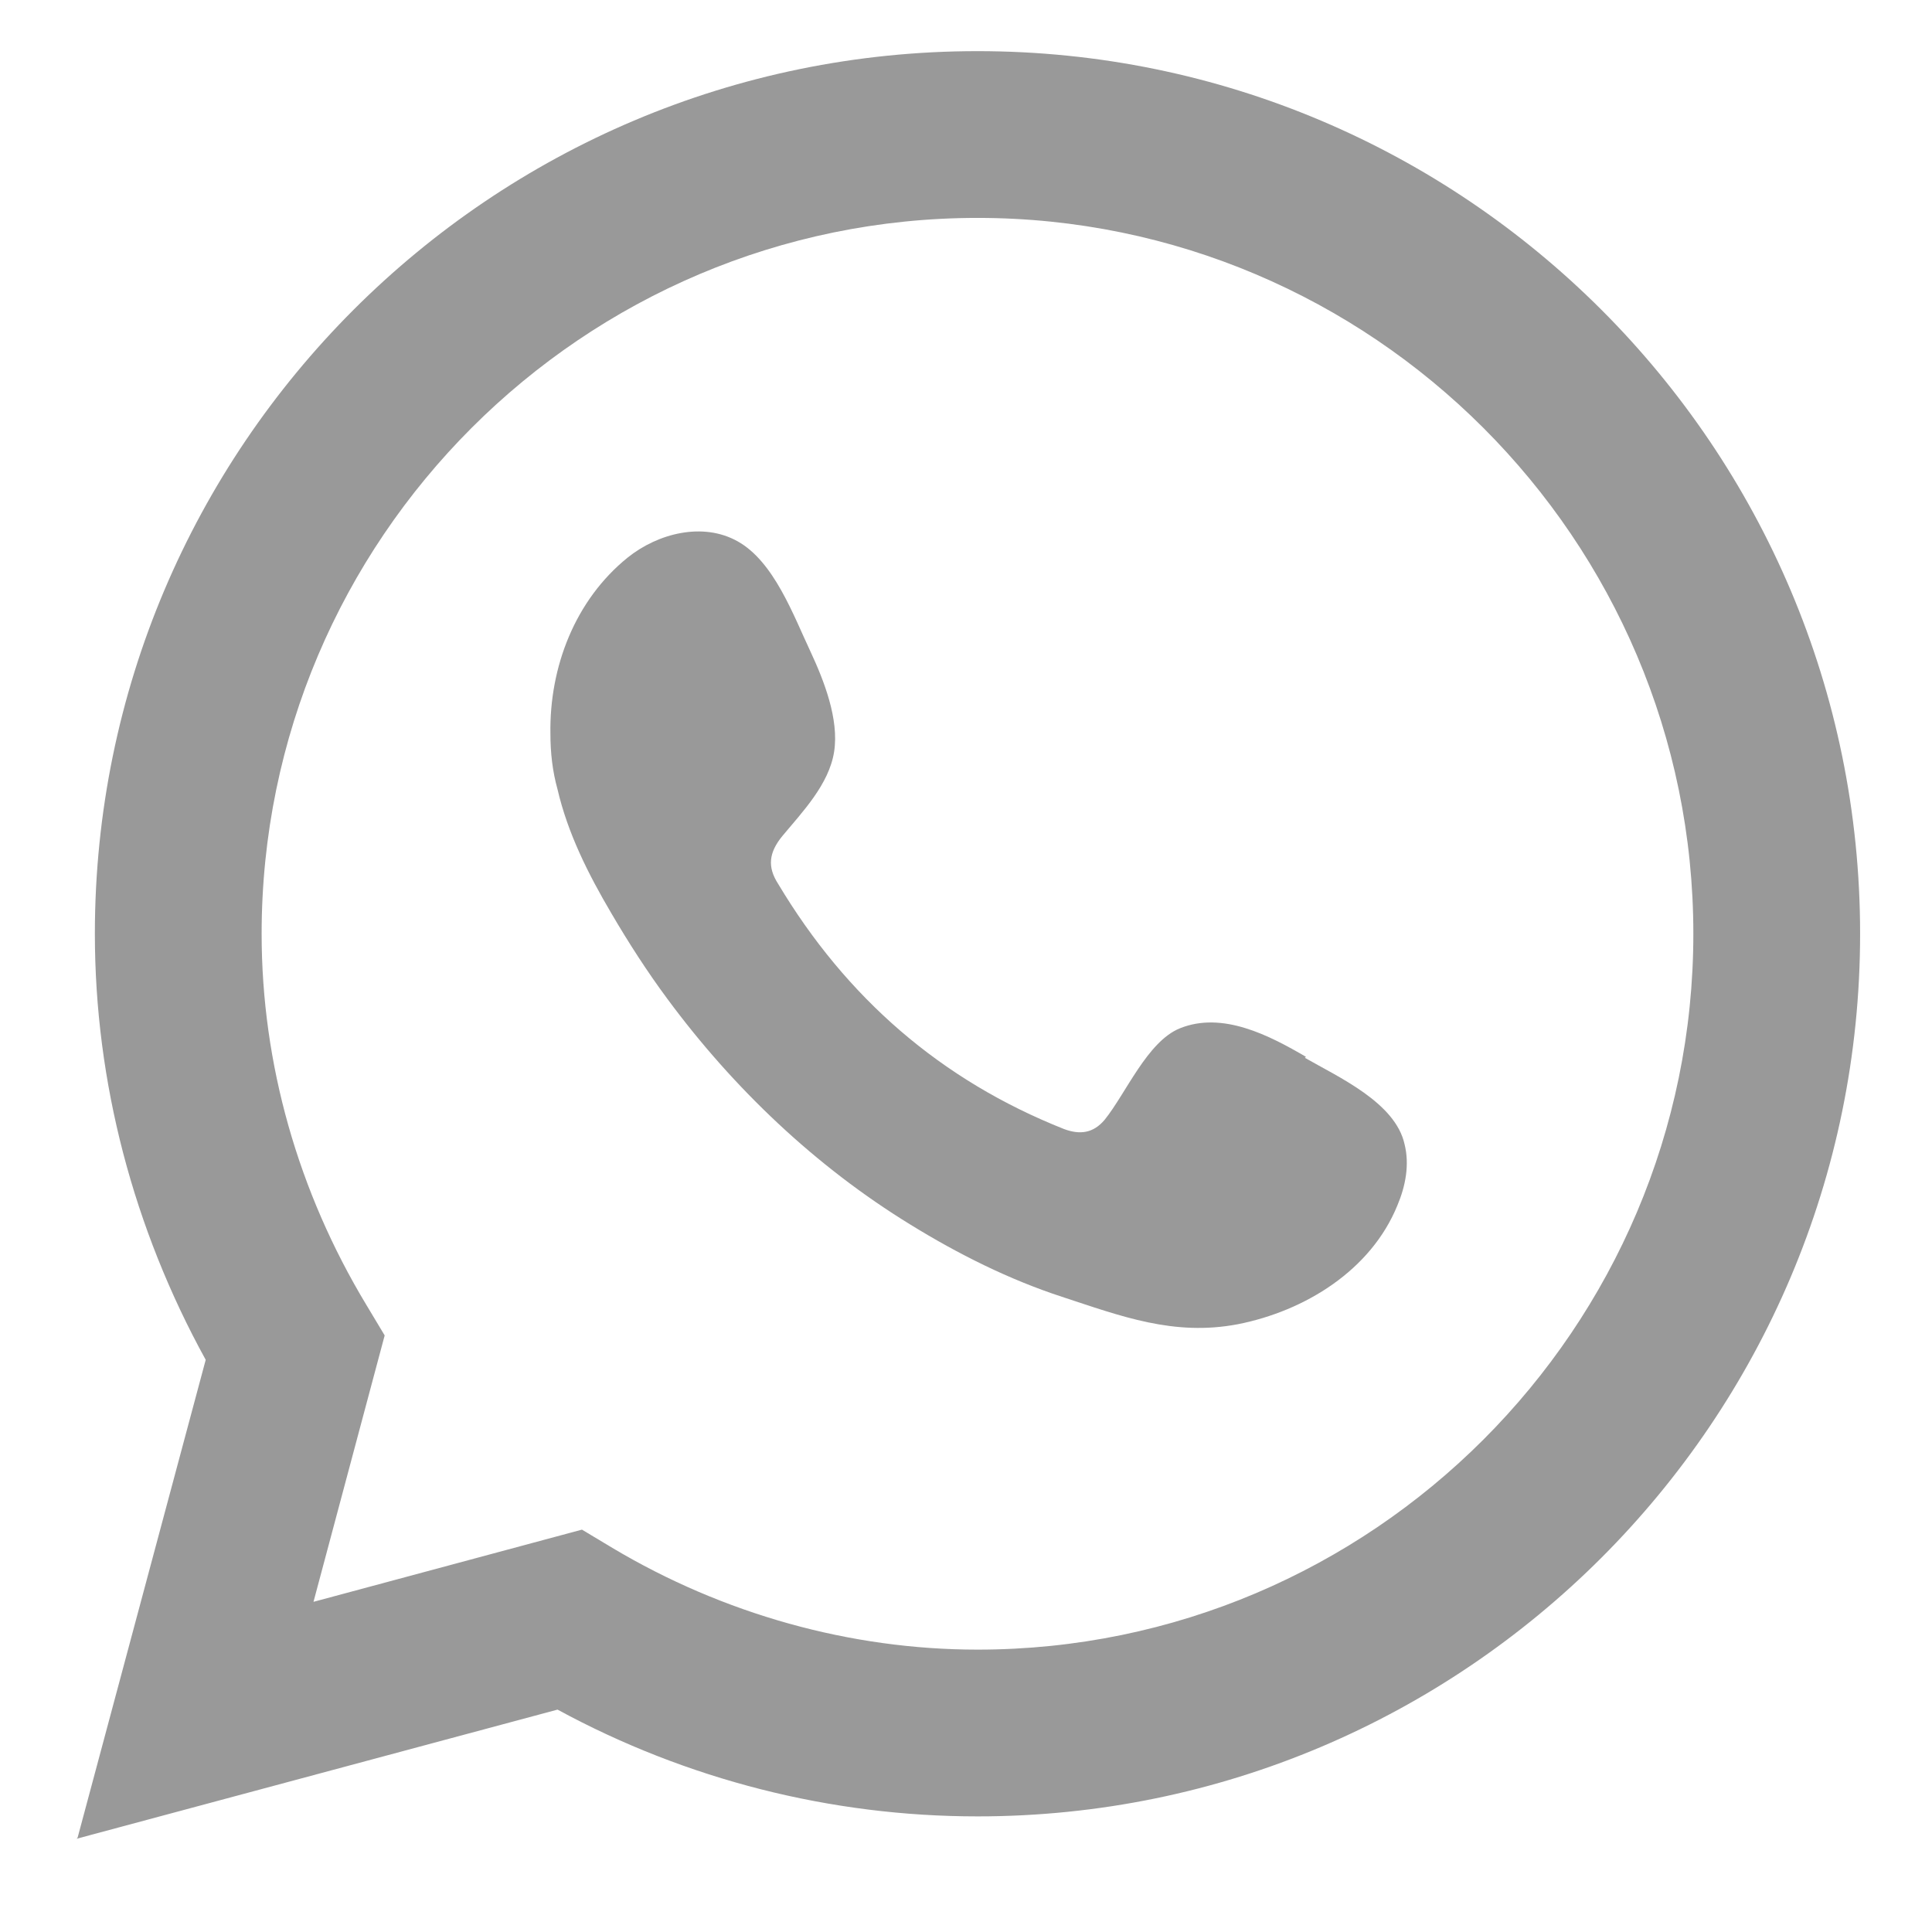 <svg width="19" height="19" viewBox="0 0 19 19" fill="none" xmlns="http://www.w3.org/2000/svg">
<path d="M0.763 18.073L2.023 13.373C1.313 12.083 0.933 10.643 0.933 9.183C0.933 4.393 4.823 0.503 9.613 0.503C14.403 0.503 18.293 4.393 18.293 9.183C18.293 13.973 14.403 17.863 9.613 17.863C8.173 17.863 6.753 17.503 5.483 16.813L0.753 18.083L0.763 18.073ZM5.723 15.043L6.023 15.223C7.113 15.873 8.363 16.223 9.613 16.223C13.493 16.223 16.653 13.063 16.653 9.183C16.653 5.303 13.493 2.143 9.613 2.143C5.733 2.143 2.573 5.303 2.573 9.183C2.573 10.463 2.933 11.723 3.603 12.833L3.783 13.133L3.083 15.753L5.723 15.043Z" fill="#999999"/>
<path fill-rule="evenodd" clip-rule="evenodd" d="M12.843 10.393C12.483 10.183 12.023 9.943 11.603 10.113C11.283 10.243 11.073 10.753 10.863 11.013C10.753 11.143 10.623 11.163 10.463 11.103C9.253 10.623 8.323 9.813 7.653 8.693C7.543 8.523 7.563 8.383 7.693 8.223C7.893 7.983 8.153 7.713 8.203 7.393C8.253 7.073 8.103 6.693 7.973 6.413C7.803 6.053 7.613 5.523 7.253 5.323C6.913 5.133 6.473 5.243 6.173 5.483C5.653 5.903 5.403 6.563 5.413 7.213C5.413 7.403 5.433 7.583 5.483 7.763C5.583 8.193 5.783 8.593 6.013 8.983C6.183 9.273 6.363 9.553 6.563 9.823C7.213 10.703 8.023 11.473 8.953 12.043C9.423 12.333 9.923 12.583 10.443 12.753C11.023 12.943 11.543 13.143 12.173 13.023C12.833 12.893 13.483 12.493 13.743 11.853C13.823 11.663 13.863 11.453 13.813 11.253C13.723 10.843 13.163 10.593 12.833 10.403L12.843 10.393Z" fill="#999999"/>
</svg>
